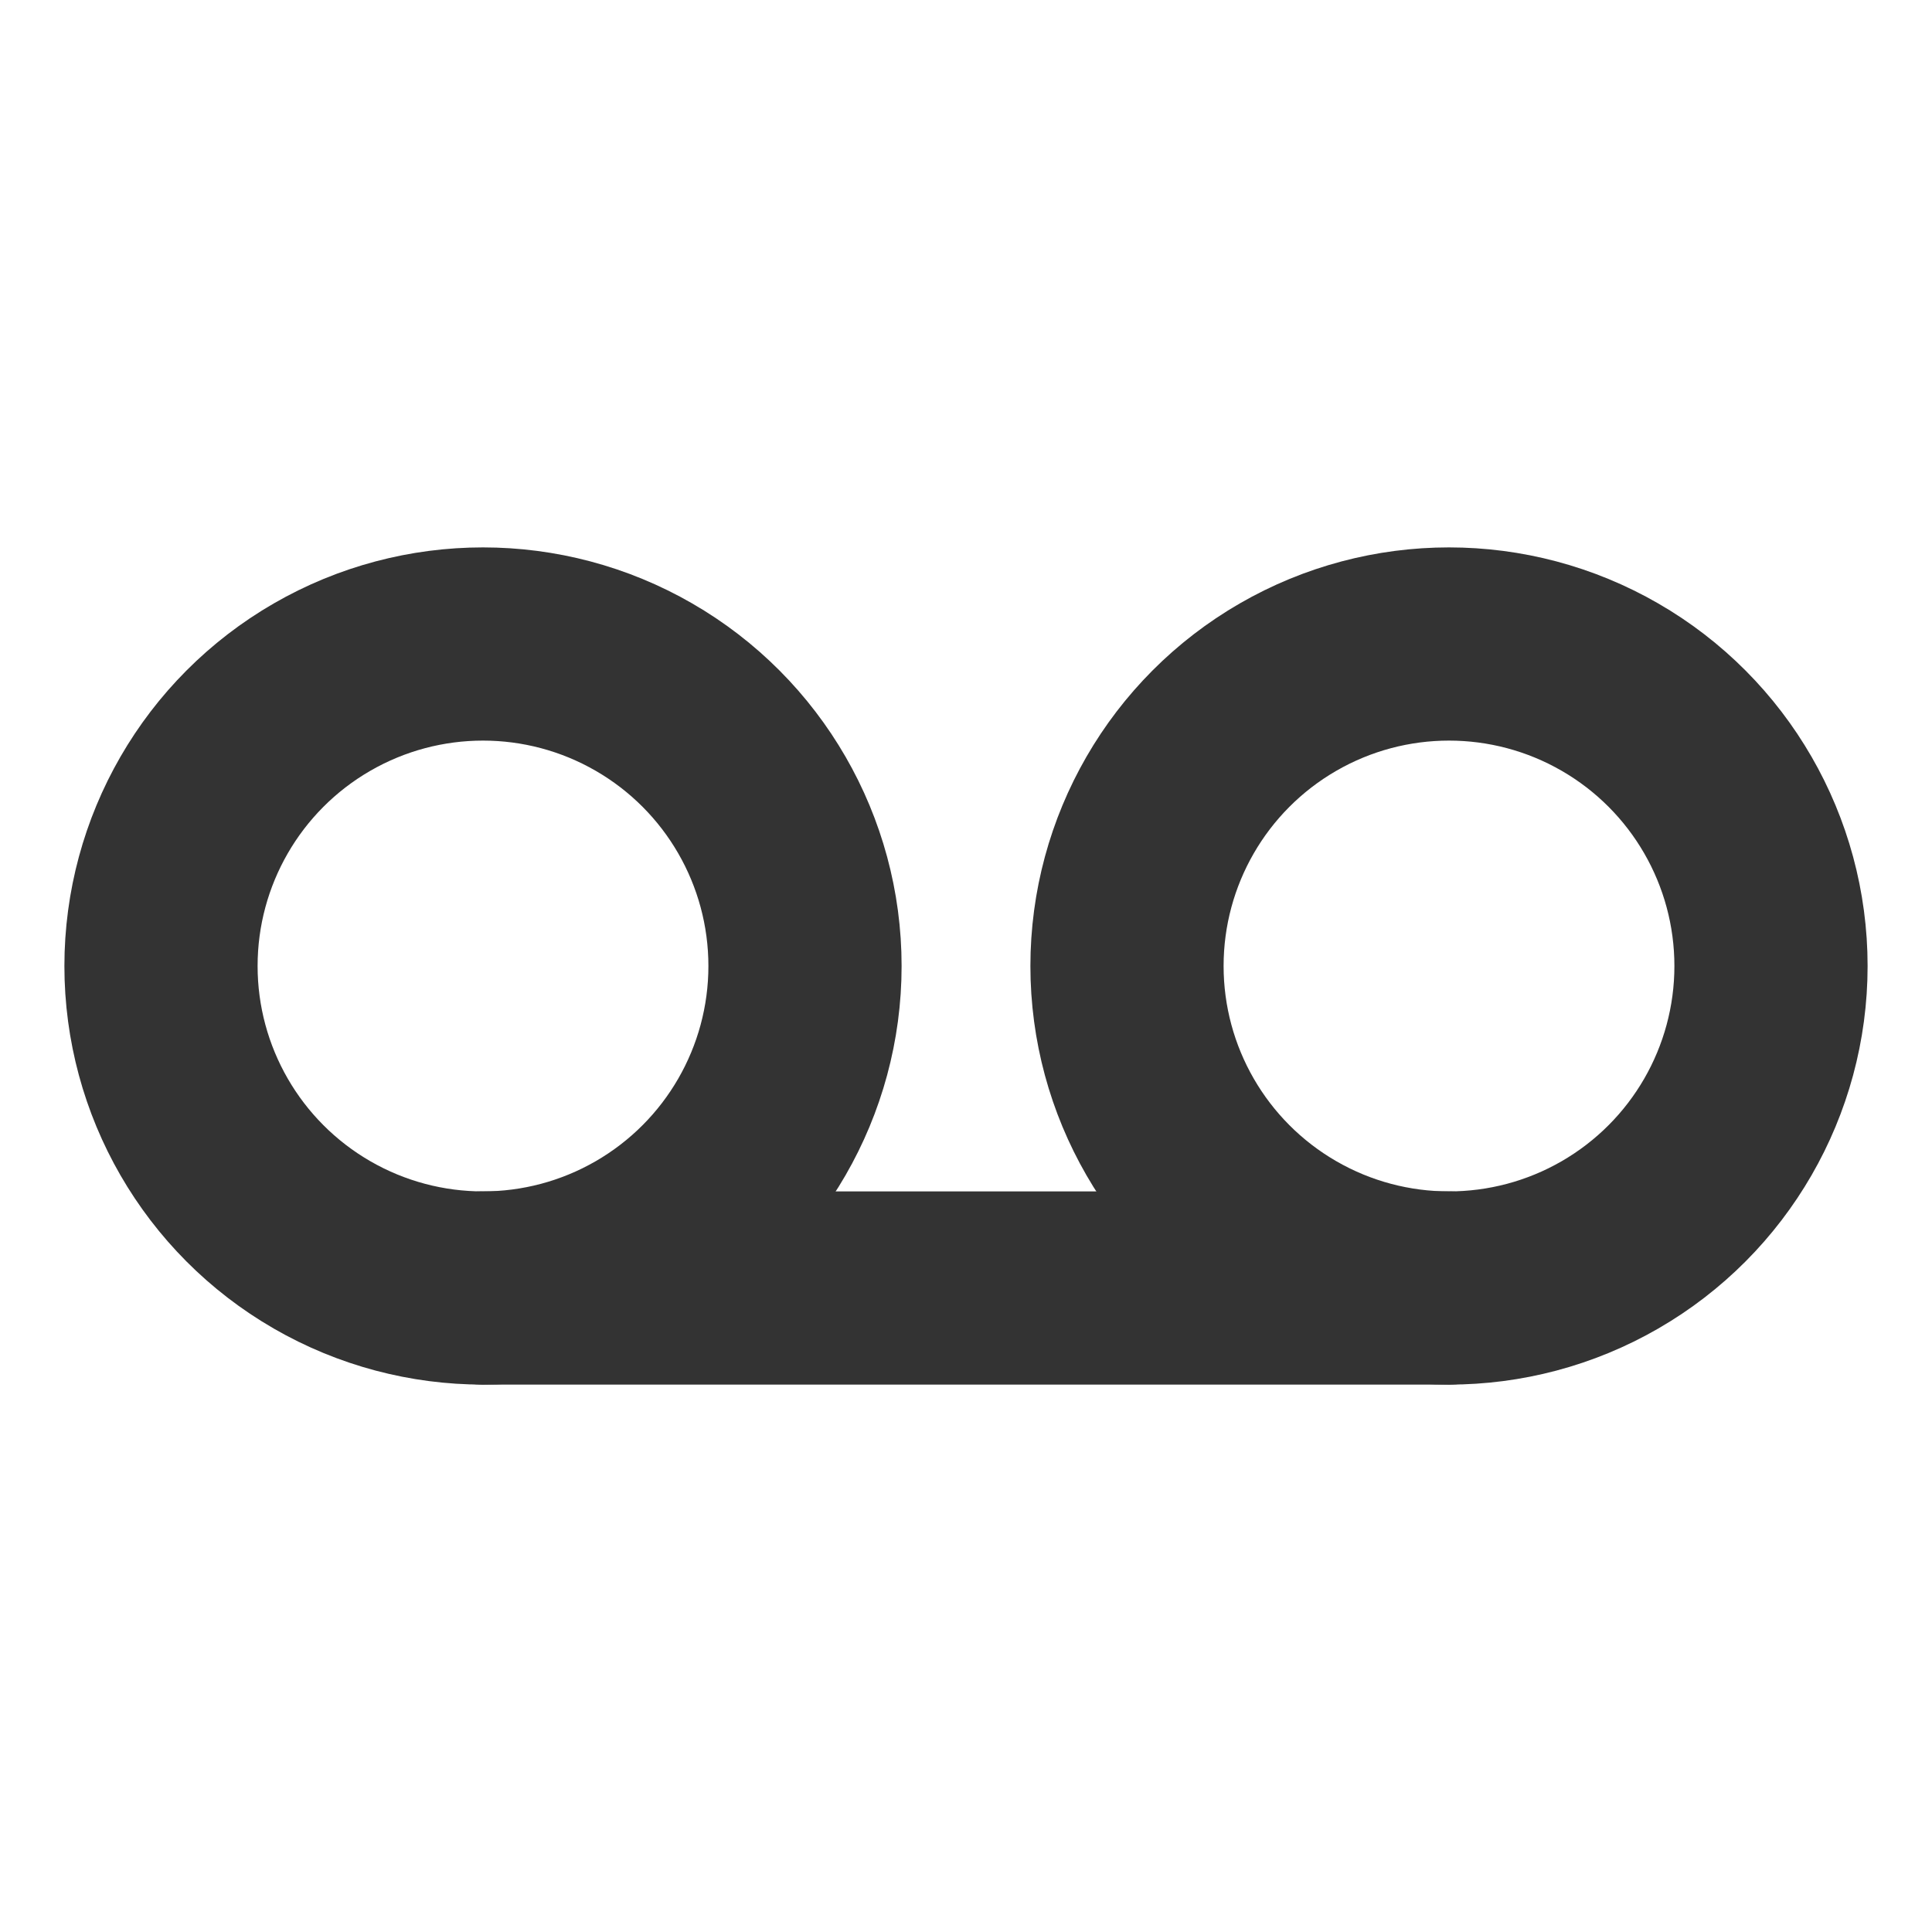 <svg role="img" xmlns="http://www.w3.org/2000/svg" width="40px" height="40px" viewBox="0 0 24 24" aria-labelledby="voicemailIconTitle voicemailIconDesc" stroke="#333333" stroke-width="2.4" stroke-linecap="square" stroke-linejoin="miter" fill="none" color="#333333"> <title id="voicemailIconTitle">Voicemail</title> <desc id="voicemailIconDesc">Icon of analog recording marchine</desc> <path stroke-linecap="round" d="M18,16 L6,16"/> <circle cx="6" cy="12" r="4"/> <circle cx="18" cy="12" r="4"/> </svg>